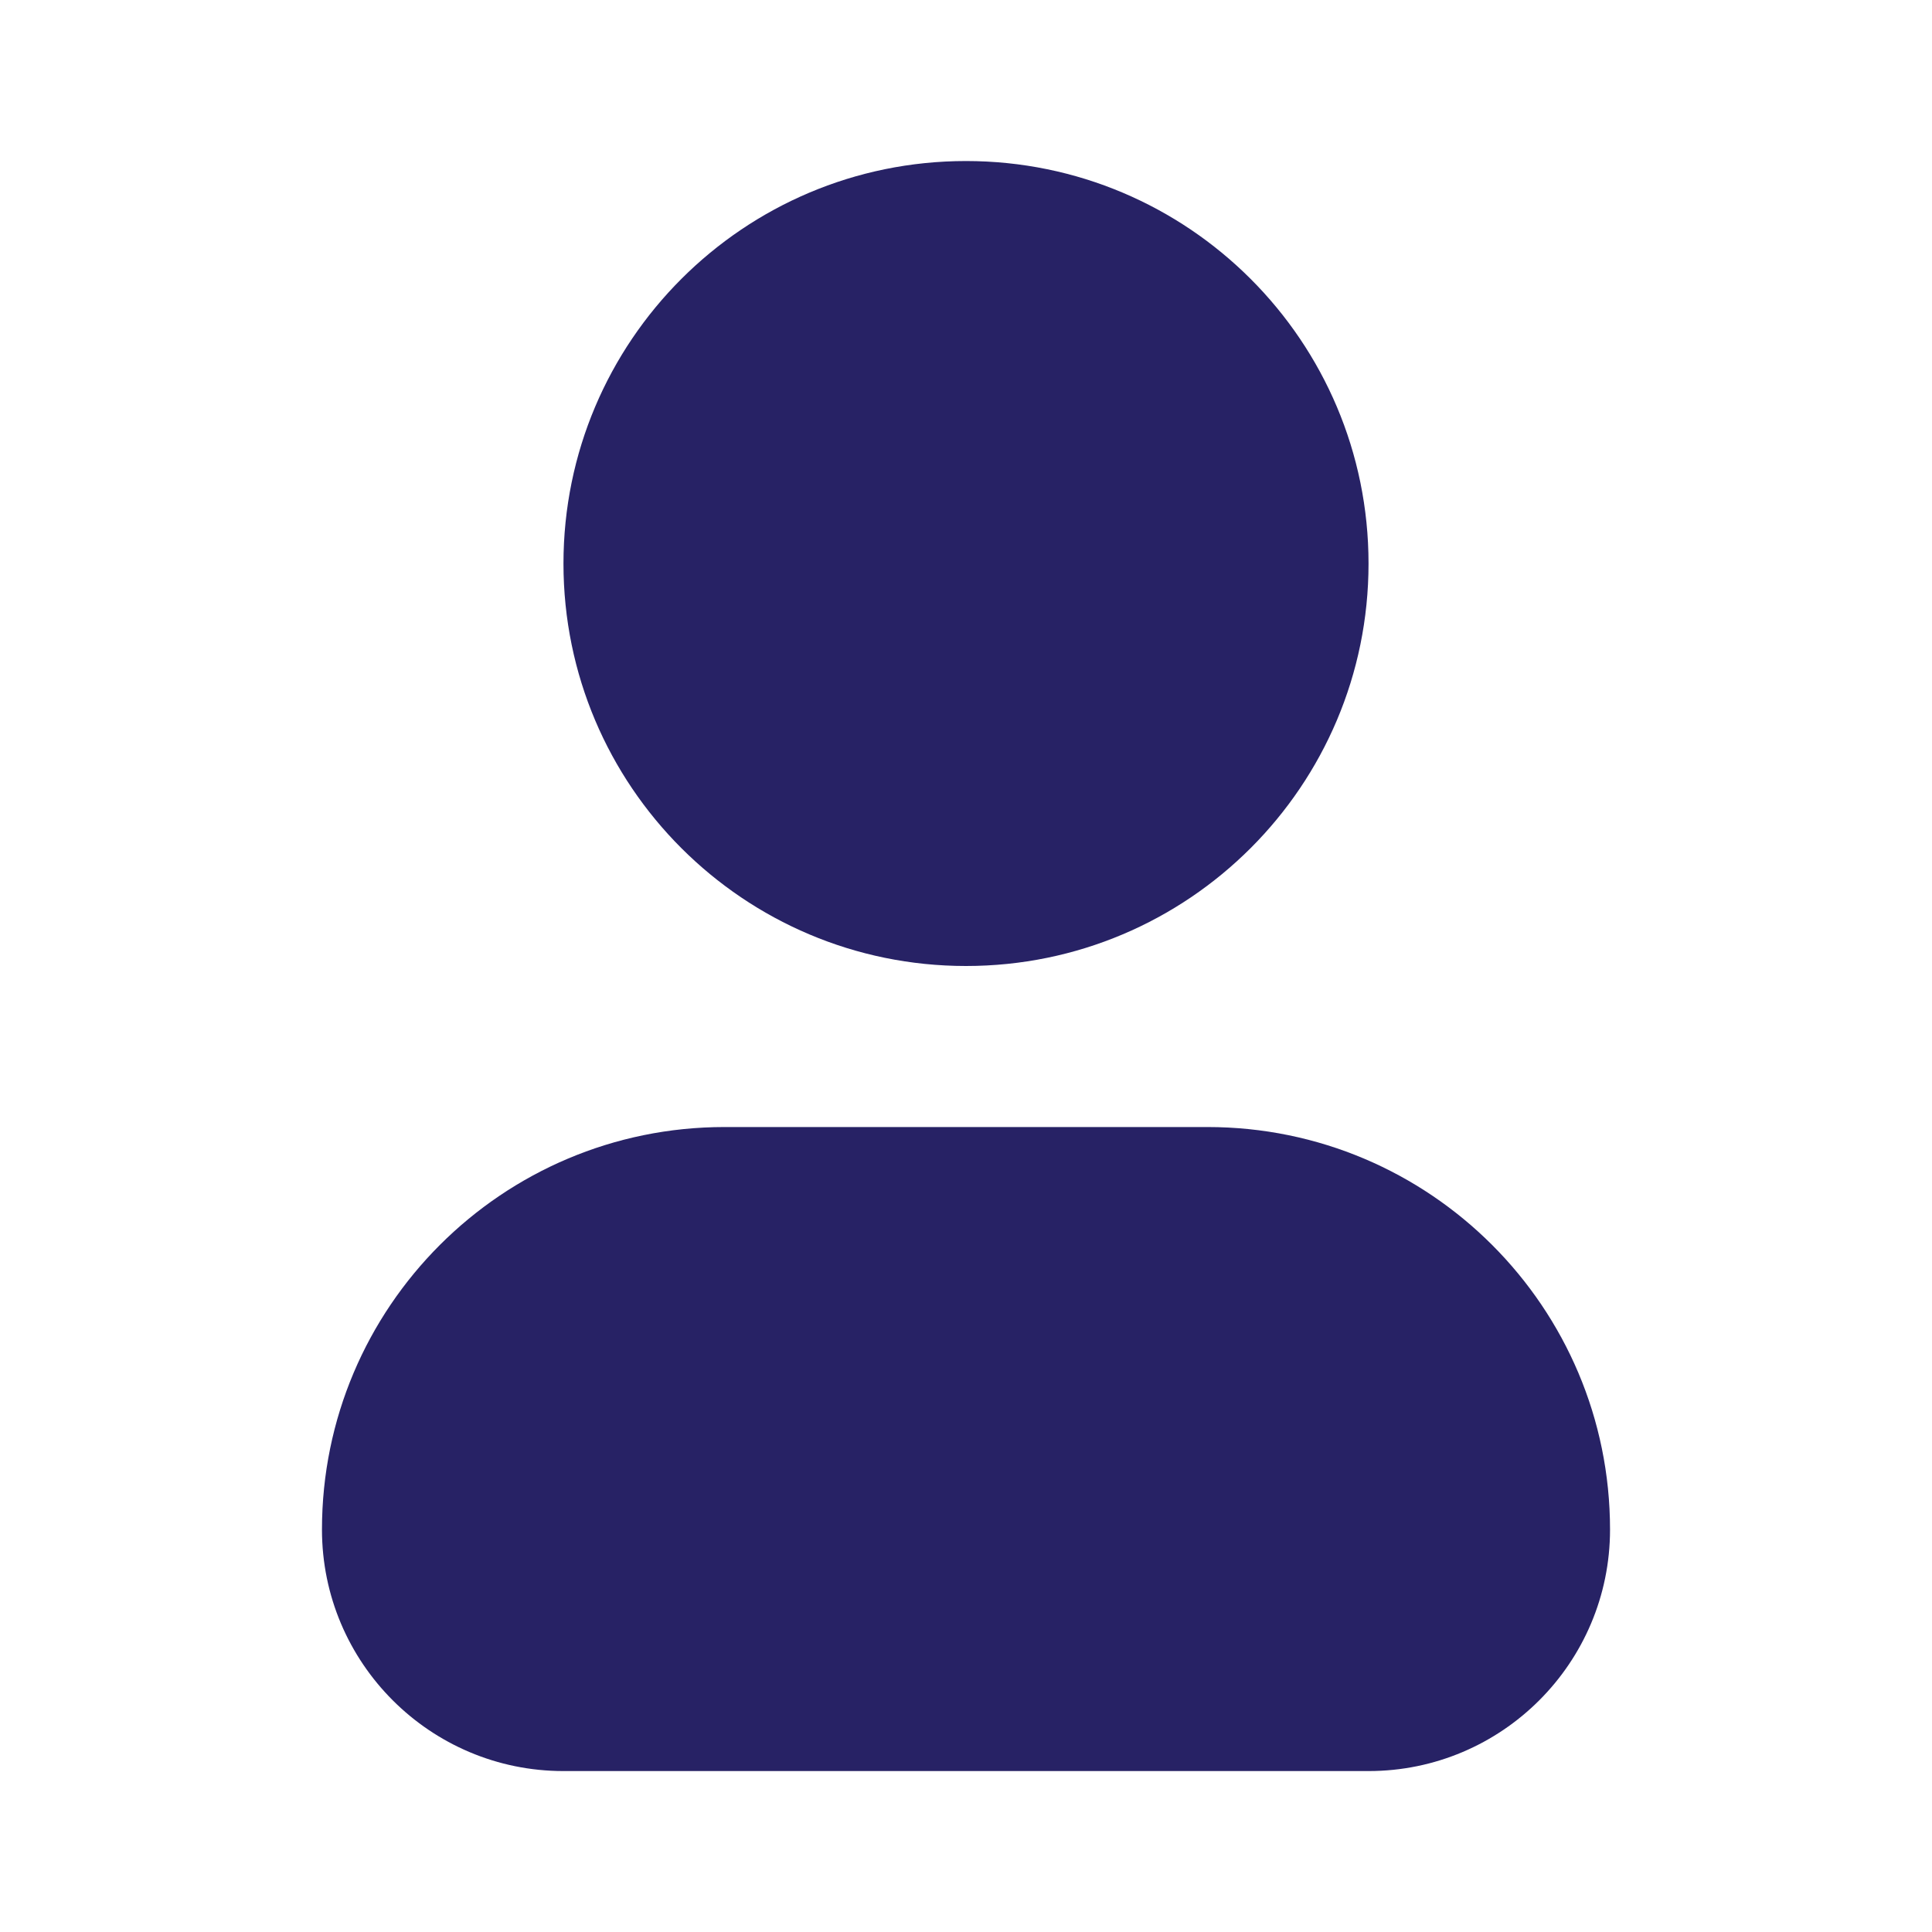 <svg width="20" height="20" viewBox="0 0 20 20" fill="none" xmlns="http://www.w3.org/2000/svg">
<path fill-rule="evenodd" clip-rule="evenodd" d="M3.333 15.834C3.333 13.533 5.199 11.667 7.5 11.667H12.5C14.801 11.667 16.667 13.533 16.667 15.834C16.667 17.214 15.547 18.334 14.167 18.334H5.833C4.453 18.334 3.333 17.214 3.333 15.834Z" fill="#272265"/>
<path d="M10 1.667C7.699 1.667 5.833 3.532 5.833 5.834C5.833 8.135 7.699 10 10 10C12.301 10 14.167 8.135 14.167 5.834C14.167 3.532 12.301 1.667 10 1.667Z" fill="#272265"/>
</svg>
